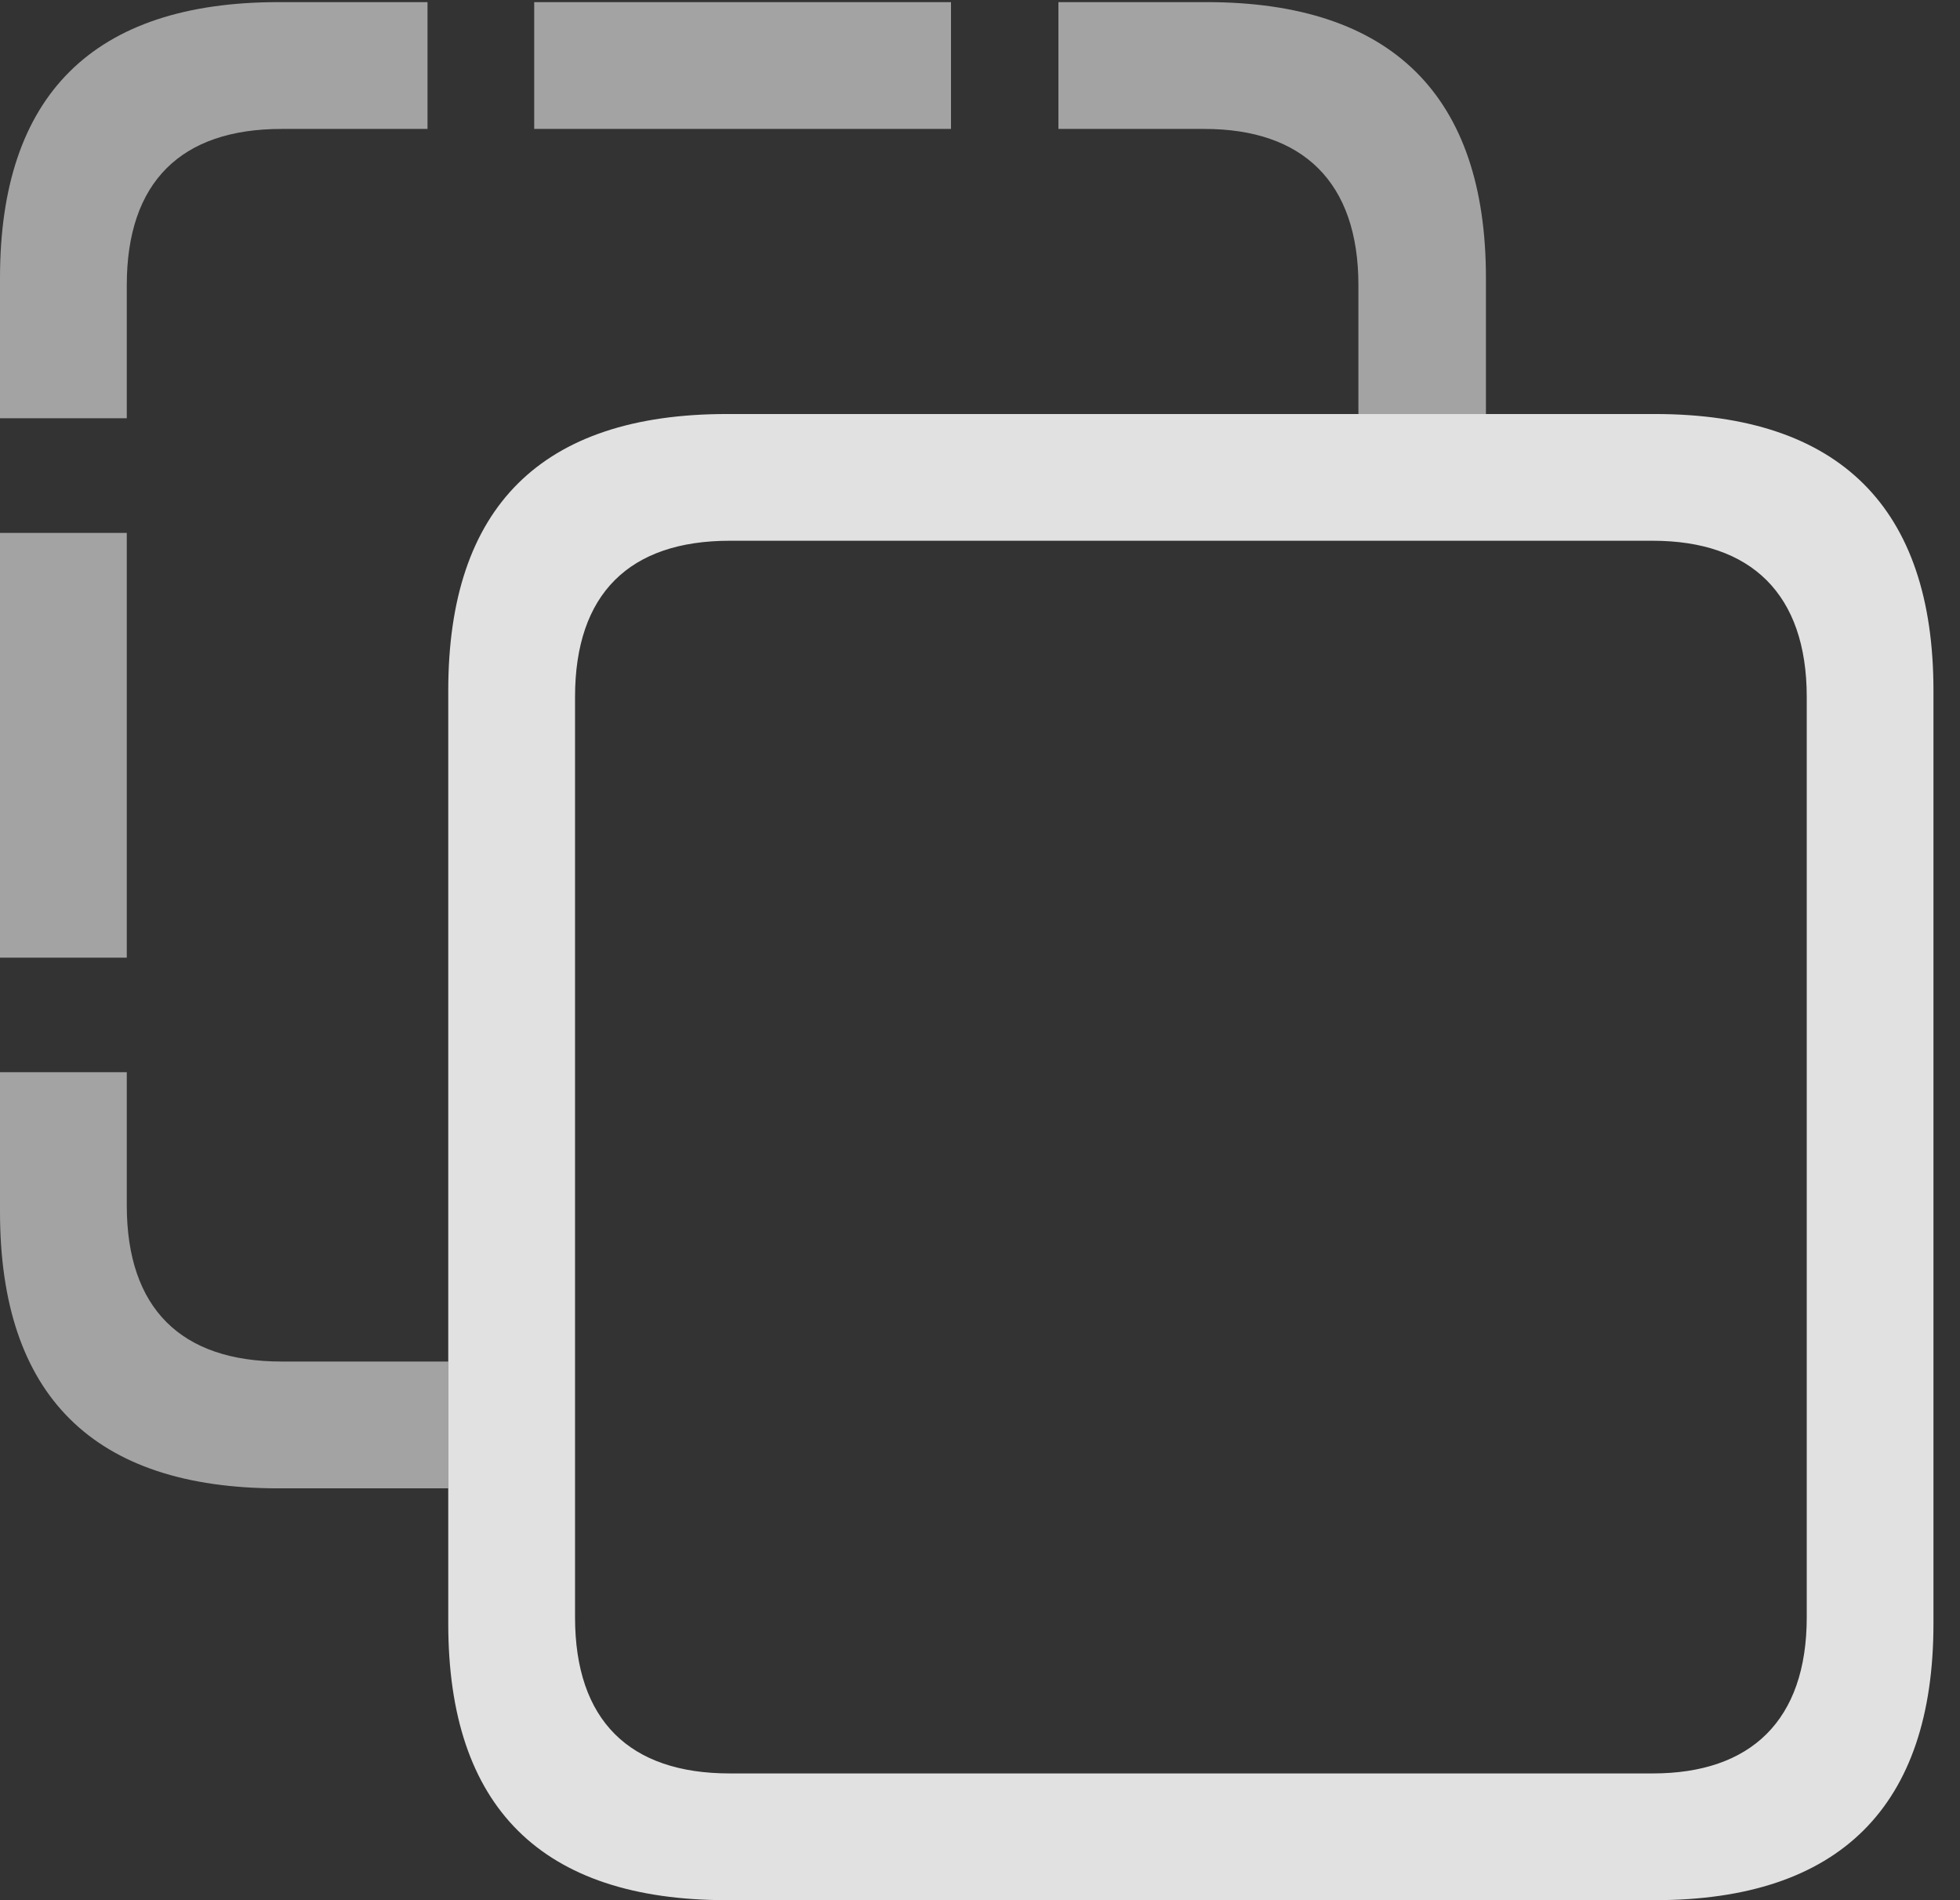<?xml version="1.0" encoding="UTF-8"?>
<!--Generator: Apple Native CoreSVG 232.5-->
<!DOCTYPE svg
PUBLIC "-//W3C//DTD SVG 1.1//EN"
       "http://www.w3.org/Graphics/SVG/1.1/DTD/svg11.dtd">
<svg version="1.1" xmlns="http://www.w3.org/2000/svg" xmlns:xlink="http://www.w3.org/1999/xlink" width="26.729" height="25.908">
 <rect width="100%" height="100%" fill="#333333" stroke="none"/>
 <g>
  <rect height="25.908" opacity="0" width="26.729" x="0" y="0"/>
  <path d="M1.729 16.436C1.729 17.842 2.471 18.564 3.838 18.564L6.113 18.564L6.113 20.293L3.799 20.293C1.27 20.293 0 19.023 0 16.523L0 14.619L1.729 14.619ZM1.729 13.057L0 13.057L0 7.266L1.729 7.266ZM5.83 1.758L3.838 1.758C2.471 1.758 1.729 2.48 1.729 3.887L1.729 5.703L0 5.703L0 3.789C0 1.299 1.27 0.029 3.799 0.029L5.83 0.029ZM20.264 3.789L20.264 5.645L18.525 5.645L18.525 3.887C18.525 2.48 17.764 1.758 16.426 1.758L14.434 1.758L14.434 0.029L16.455 0.029C18.984 0.029 20.264 1.309 20.264 3.789ZM12.969 1.758L7.285 1.758L7.285 0.029L12.969 0.029Z" fill="#ffffff" fill-opacity="0.55"/>
  <path d="M9.912 25.908L22.568 25.908C25.088 25.908 26.367 24.629 26.367 22.139L26.367 9.414C26.367 6.924 25.088 5.645 22.568 5.645L9.912 5.645C7.383 5.645 6.113 6.914 6.113 9.414L6.113 22.139C6.113 24.639 7.383 25.908 9.912 25.908ZM9.951 24.18C8.584 24.18 7.842 23.457 7.842 22.051L7.842 9.502C7.842 8.096 8.584 7.373 9.951 7.373L22.539 7.373C23.877 7.373 24.639 8.096 24.639 9.502L24.639 22.051C24.639 23.457 23.877 24.18 22.539 24.18Z" fill="#ffffff" fill-opacity="0.85"/>
 </g>
</svg>
